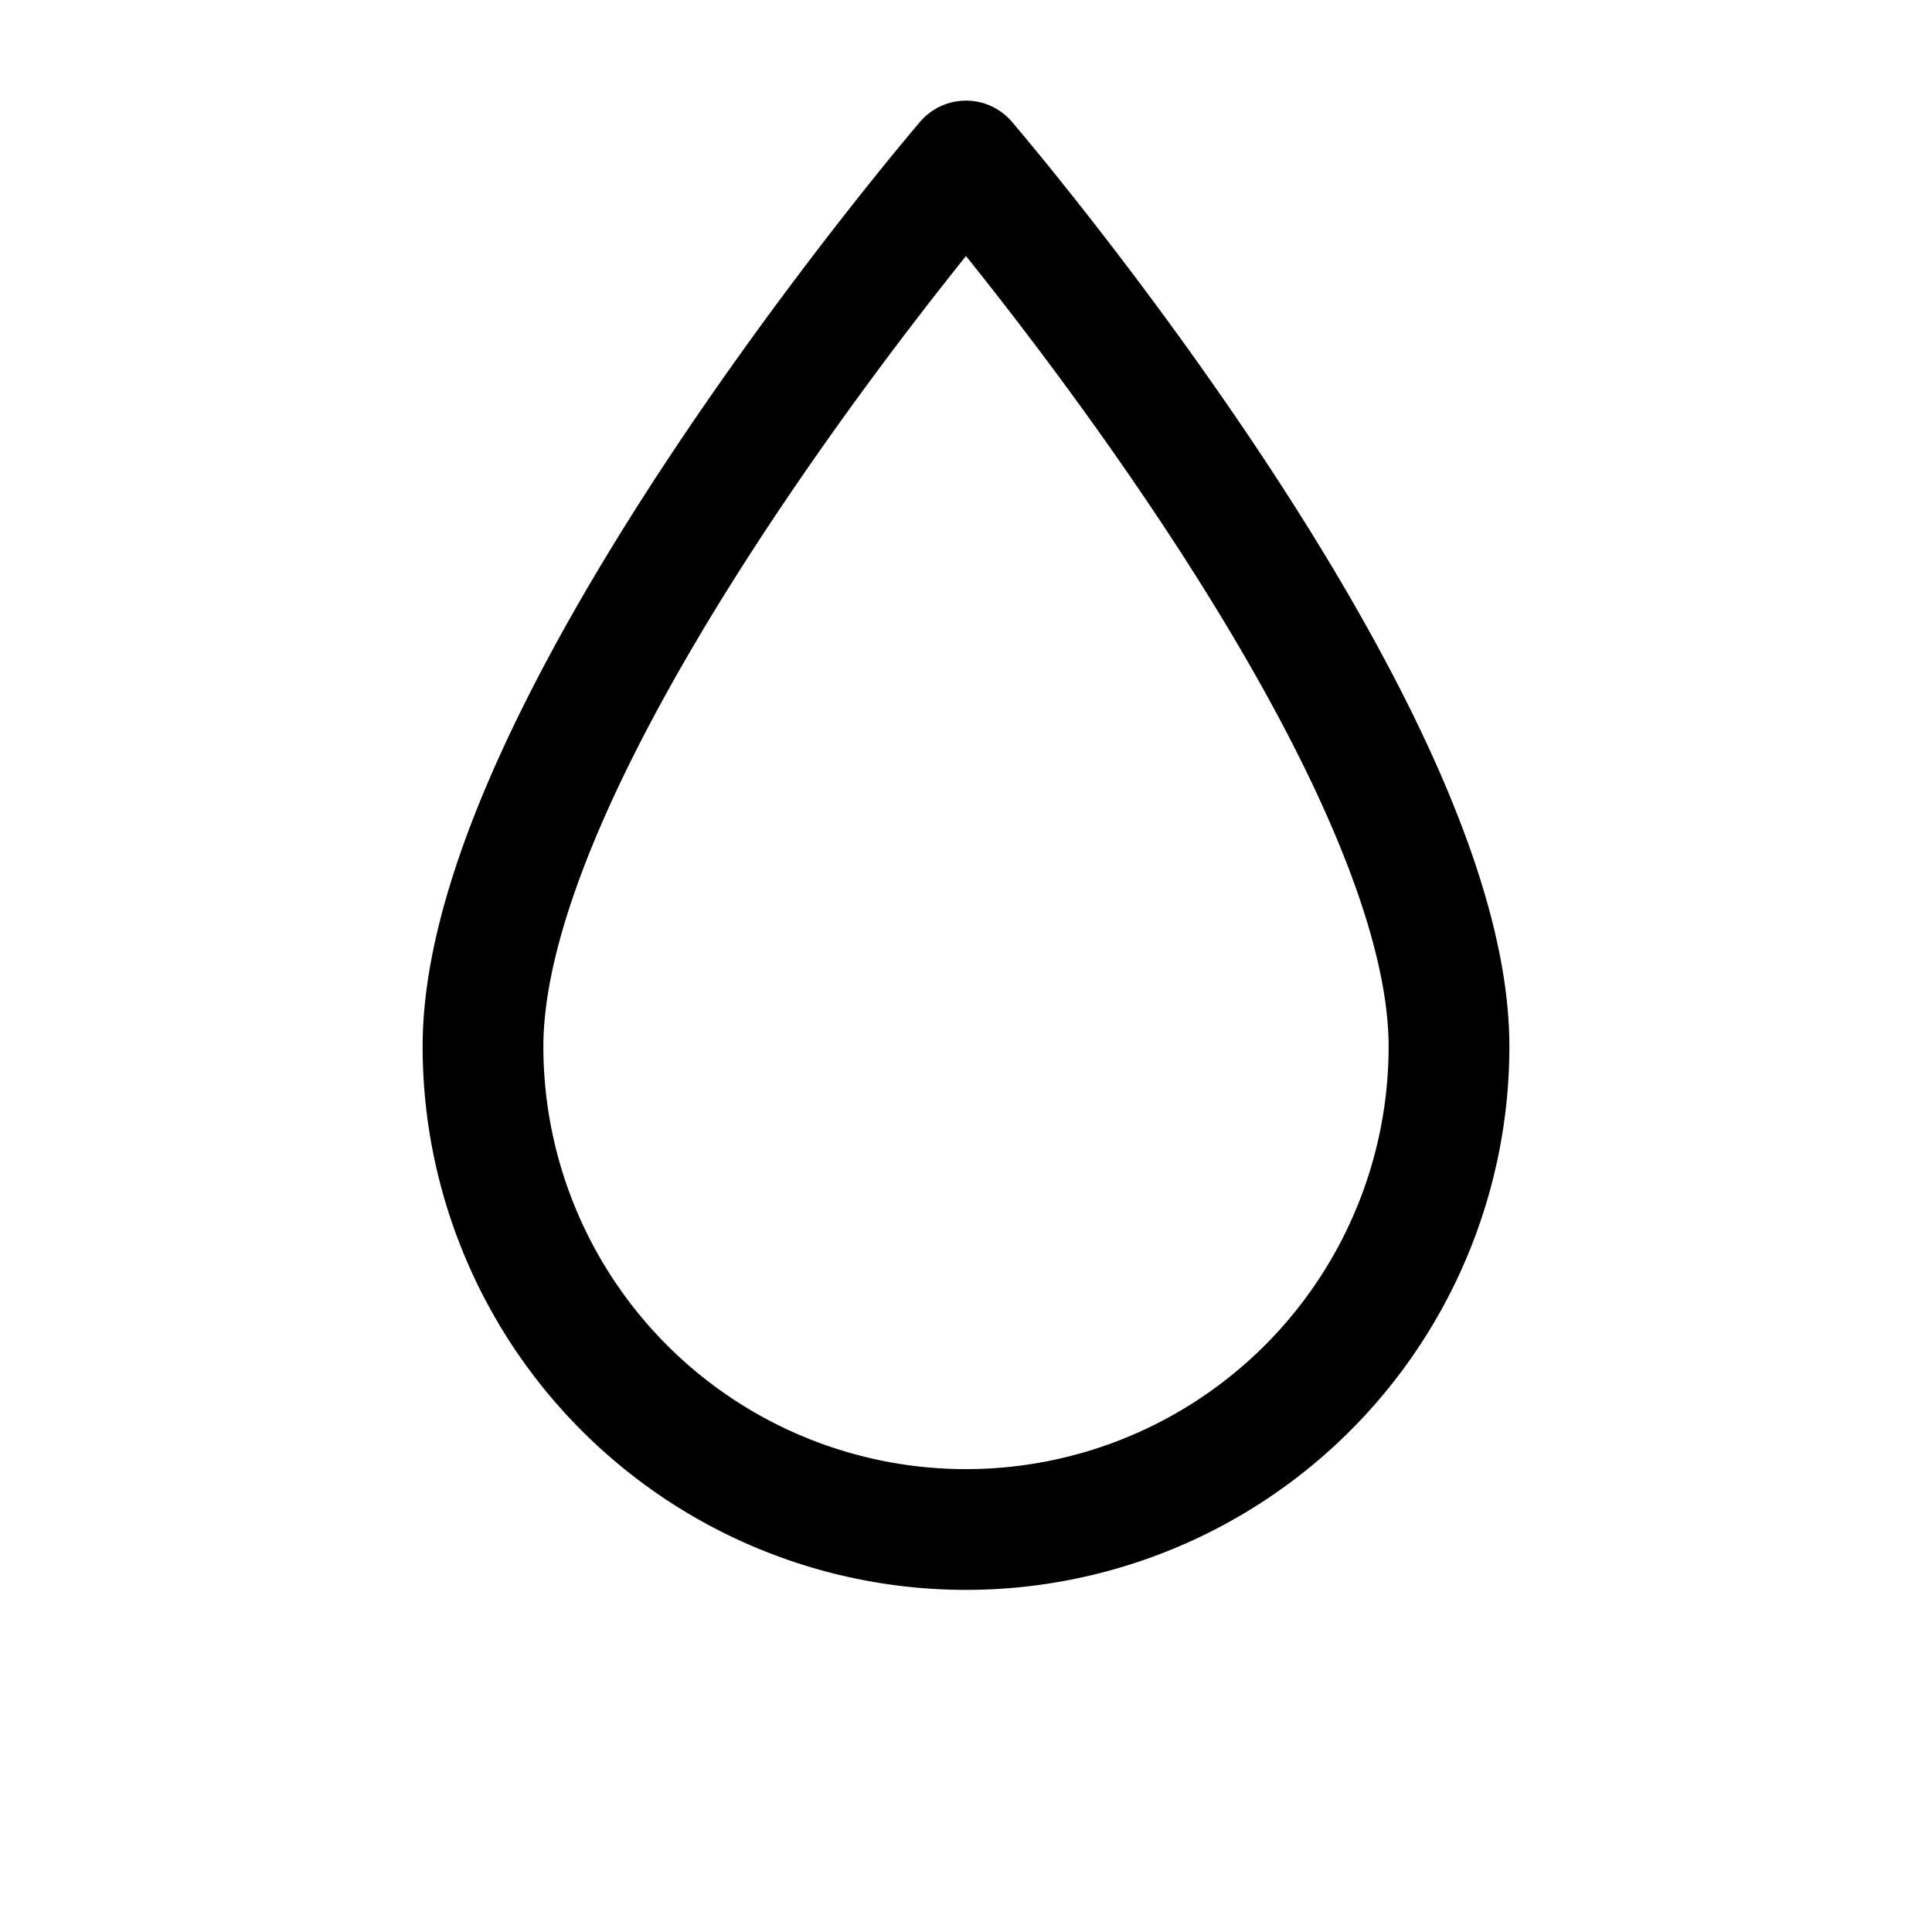 <svg
  xmlns="http://www.w3.org/2000/svg"
  width="48"
  height="48"
  viewBox="0 0 24 24"
  fill="none"
  stroke="currentColor"
  stroke-width="1.5"
  stroke-linecap="round"
  stroke-linejoin="round"
  class="logo-icon"
>
  <path d="M12 2C12 2 6 9 6 13a6 6 0 0012 0c0-4-6-11-6-11z" />
</svg>
